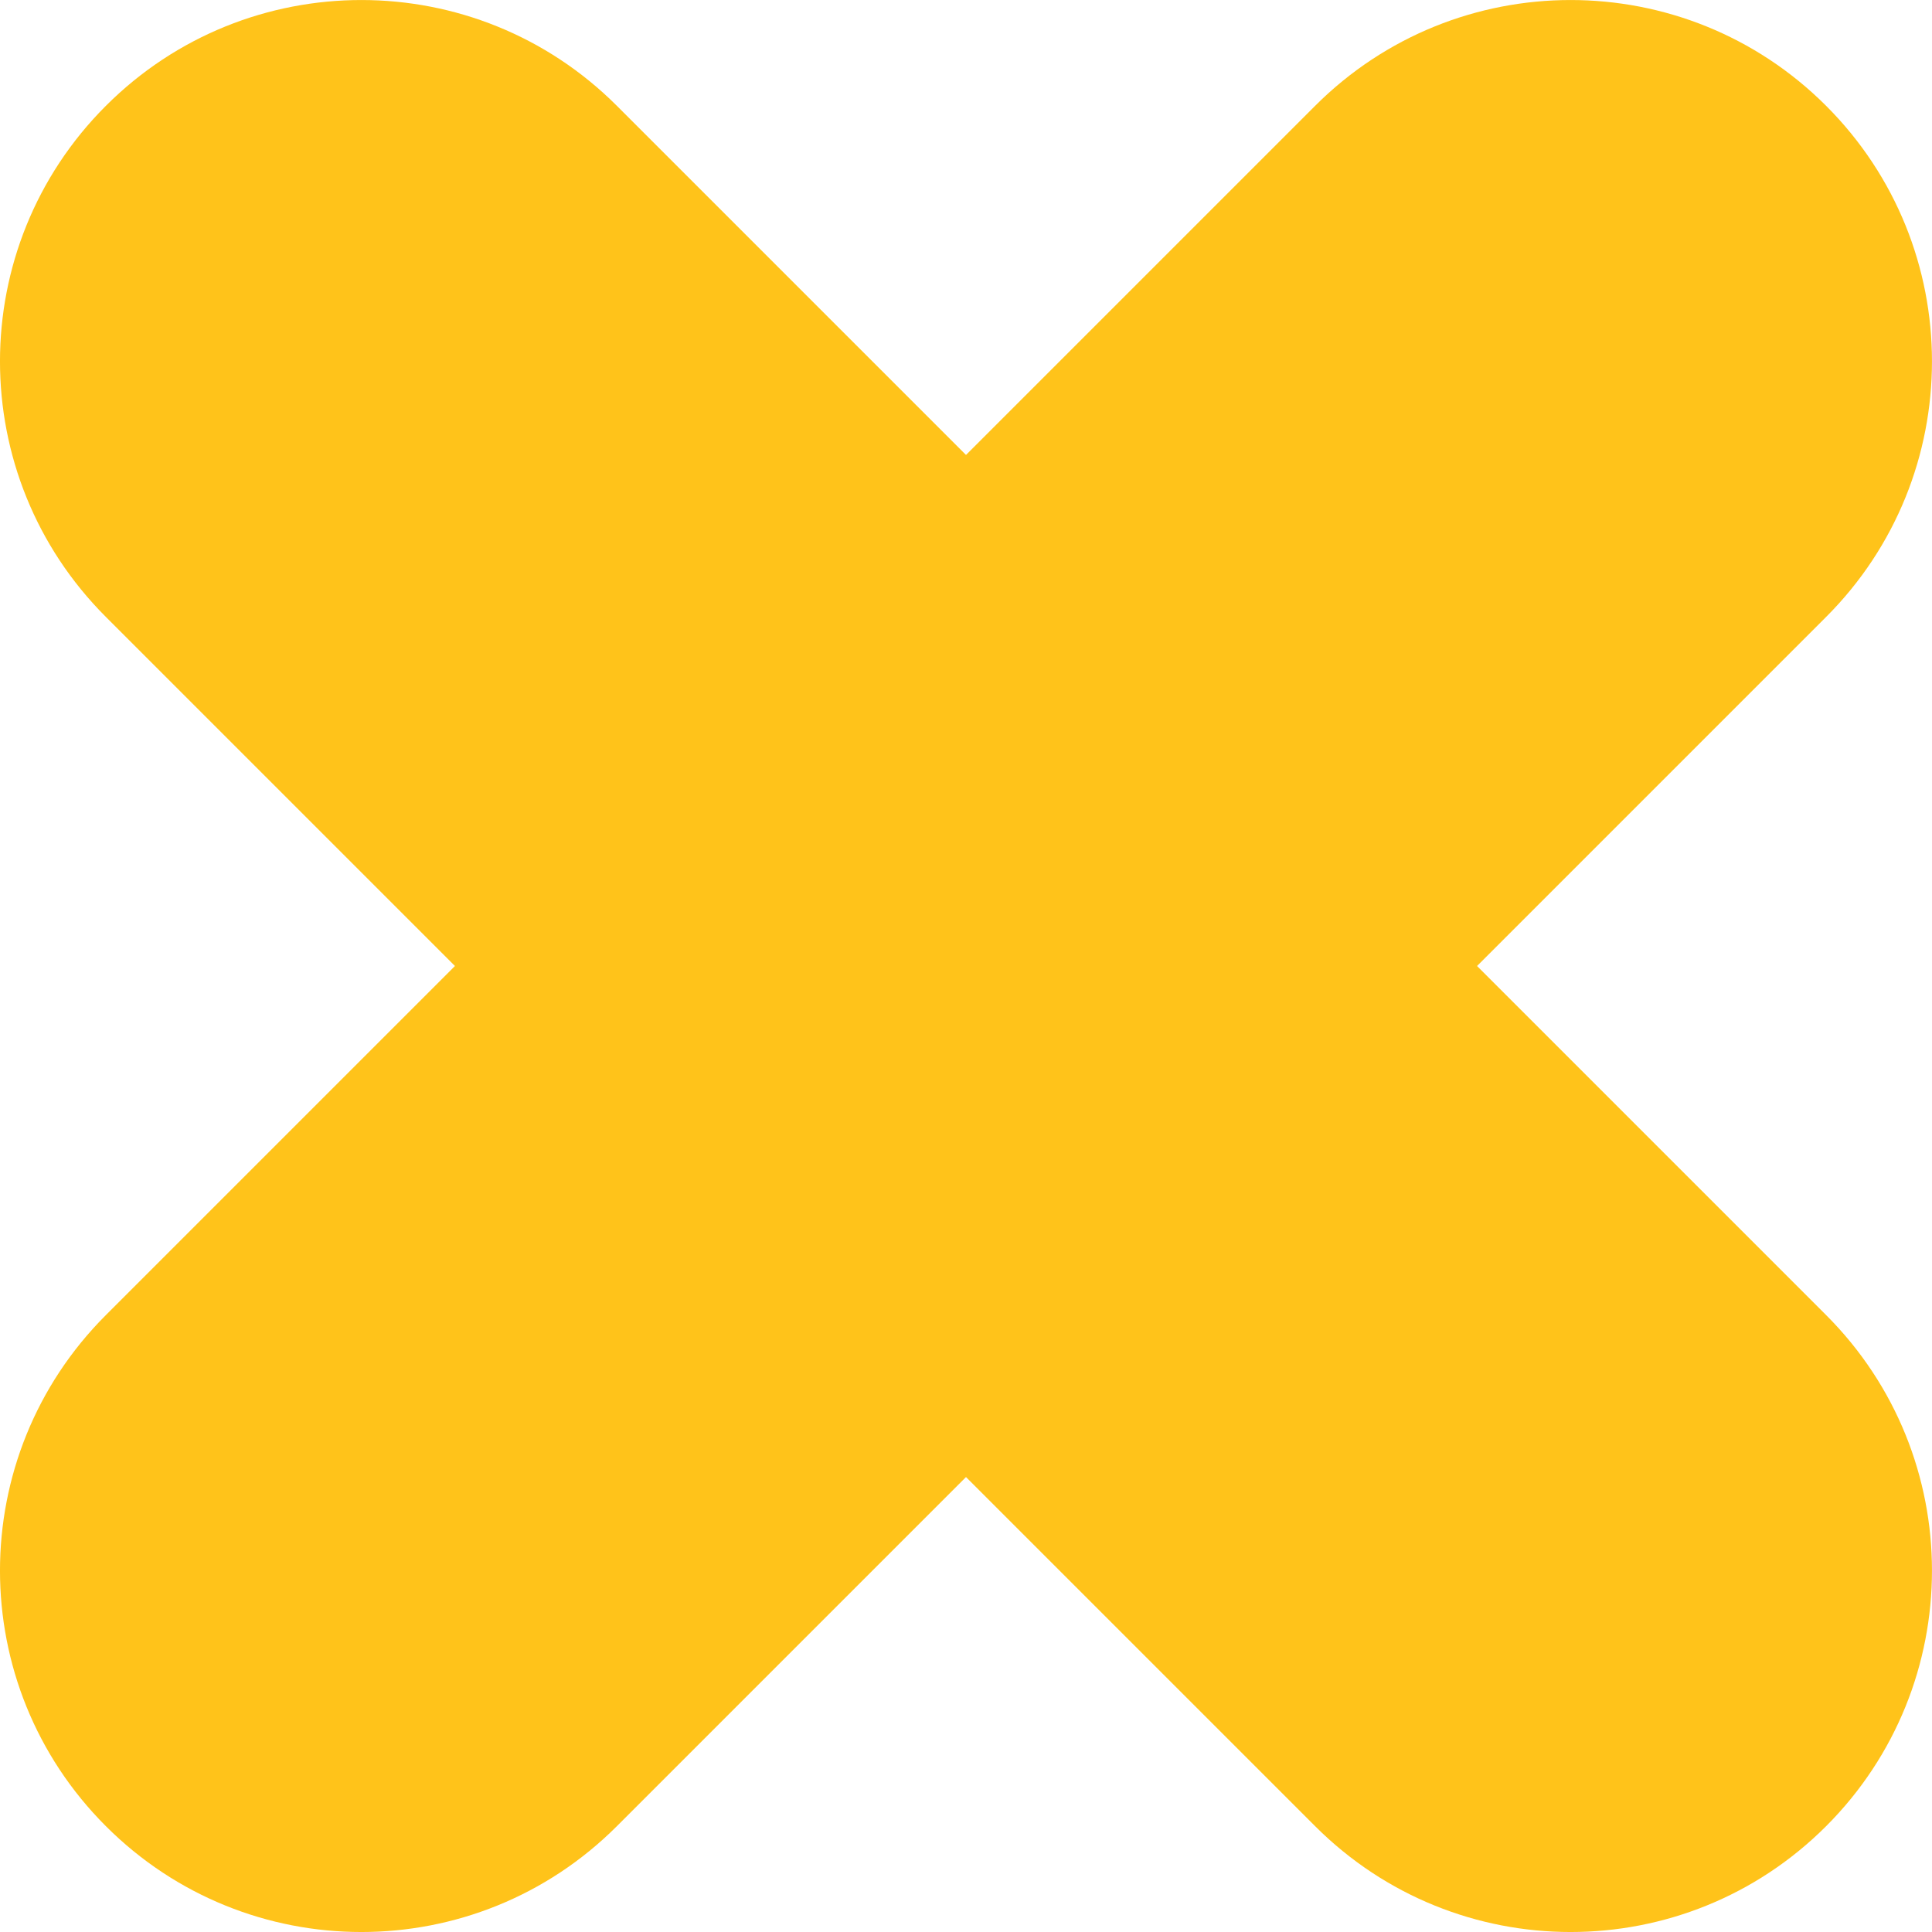 <svg version="1.1" id="图层_1" x="0px" y="0px" width="38.202px" height="38.202px" viewBox="0 0 38.202 38.202" enable-background="new 0 0 38.202 38.202" xml:space="preserve" xmlns="http://www.w3.org/2000/svg" xmlns:xlink="http://www.w3.org/1999/xlink" xmlns:xml="http://www.w3.org/XML/1998/namespace">
  <path fill="#FFC31A" d="M29.206,19.101l6.903-6.903c2.79-2.79,2.79-7.315,0-10.105s-7.315-2.79-10.105,0l-6.903,6.903l-6.903-6.903
	c-2.79-2.79-7.315-2.79-10.105,0c-2.791,2.79-2.791,7.315,0,10.105l6.903,6.903l-6.903,6.903c-2.791,2.791-2.791,7.315,0,10.105l0,0
	c2.79,2.791,7.315,2.791,10.105,0l6.903-6.903l6.903,6.903c2.79,2.791,7.315,2.791,10.105,0l0,0c2.79-2.791,2.79-7.315,0-10.105
	L29.206,19.101z" class="color c1"/>
</svg>